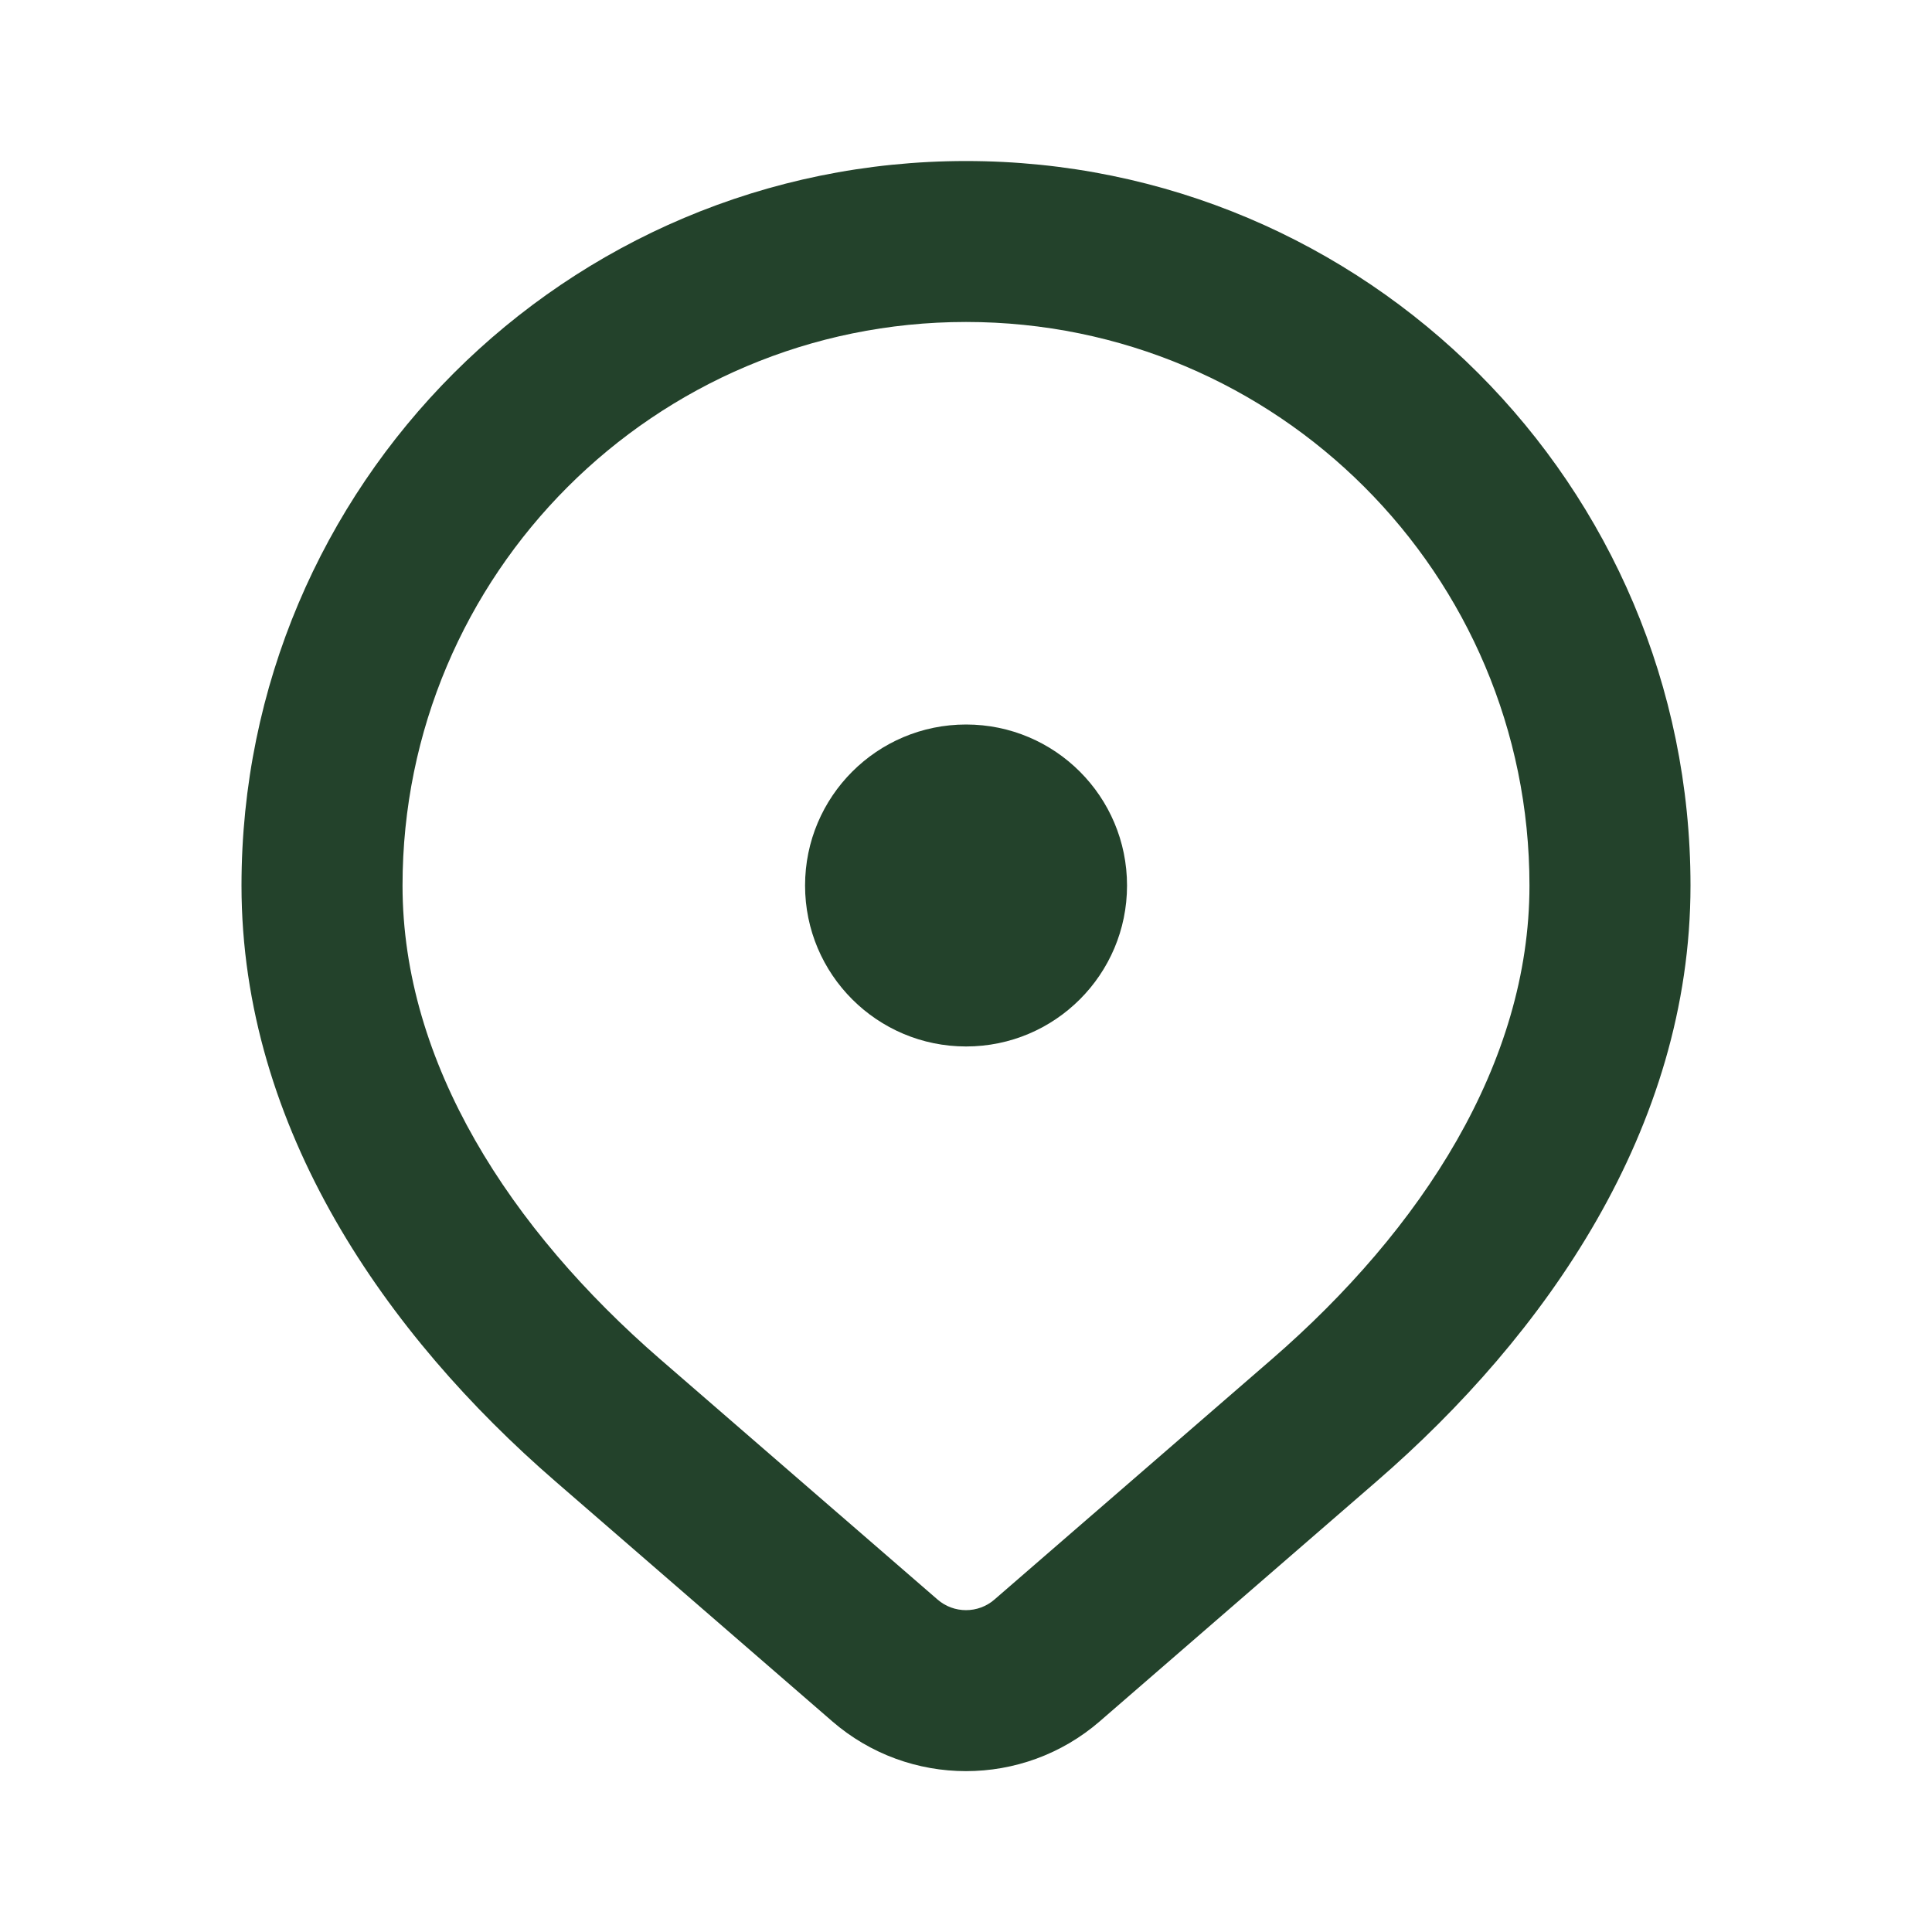 
  <svg width="20" height="20" viewBox="0 0 20 20" fill="none" xmlns="http://www.w3.org/2000/svg">
    <path
      fill-rule="evenodd"
      clip-rule="evenodd"
      d="M10 3.333C6.778 3.333 4.167 5.945 4.167 9.167C4.167 11.005 5.28 12.723 6.837 14.073L9.705 16.558C9.874 16.705 10.126 16.705 10.295 16.558L13.163 14.073C14.72 12.723 15.833 11.005 15.833 9.167C15.833 5.945 13.222 3.333 10 3.333ZM2.5 9.167C2.5 5.024 5.858 1.667 10 1.667C14.142 1.667 17.5 5.024 17.5 9.167C17.5 11.689 15.992 13.826 14.254 15.332L11.386 17.818C10.591 18.507 9.409 18.507 8.614 17.818L5.746 15.332C4.008 13.826 2.5 11.689 2.5 9.167Z"
      fill="#23422B"
    />
    <path
      d="M11.667 9.167C11.667 10.087 10.921 10.833 10.001 10.833C9.08 10.833 8.334 10.087 8.334 9.167C8.334 8.246 9.08 7.5 10.001 7.5C10.921 7.5 11.667 8.246 11.667 9.167Z"
      fill="#23422B"
    />
  </svg>
